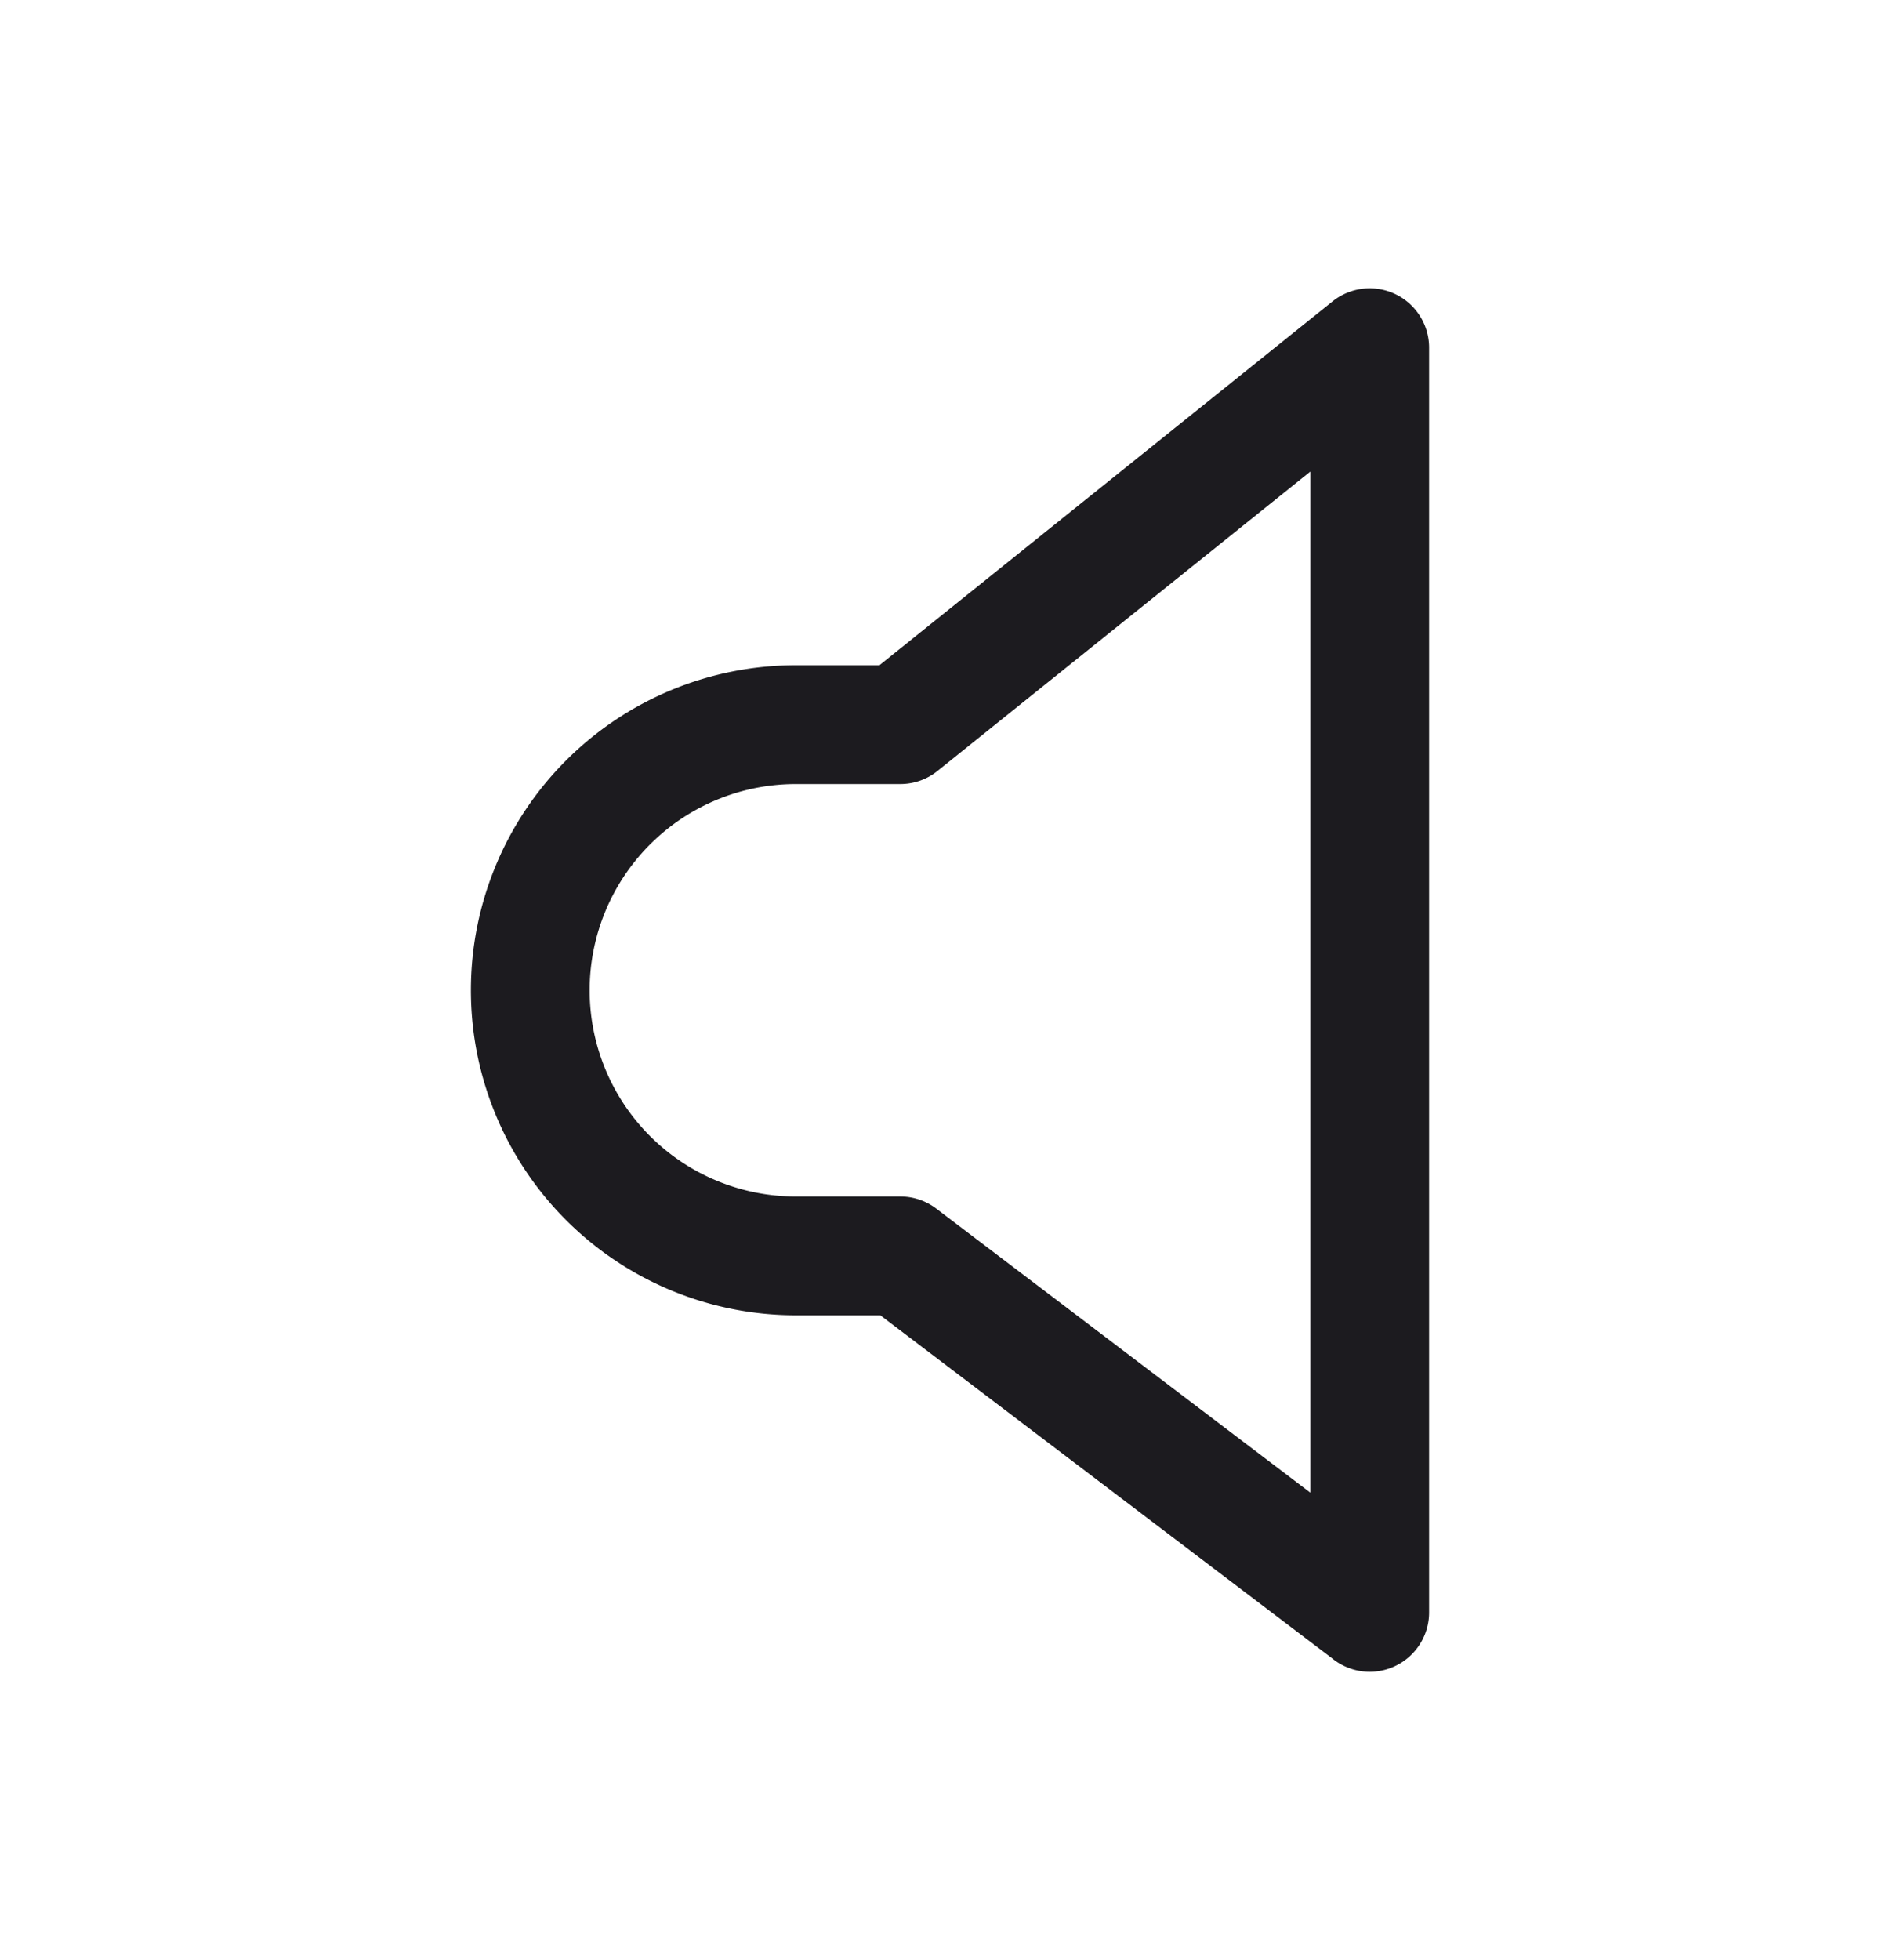 <svg xmlns="http://www.w3.org/2000/svg" width="32" height="33" fill="none"><path stroke="#1C1B1F" stroke-linecap="round" stroke-linejoin="round" stroke-width="2" d="M23.069 27.146V5.854L15.163 12.2h-1.76a4.472 4.472 0 1 0 0 8.944h1.76l7.906 6.001Z"/></svg>